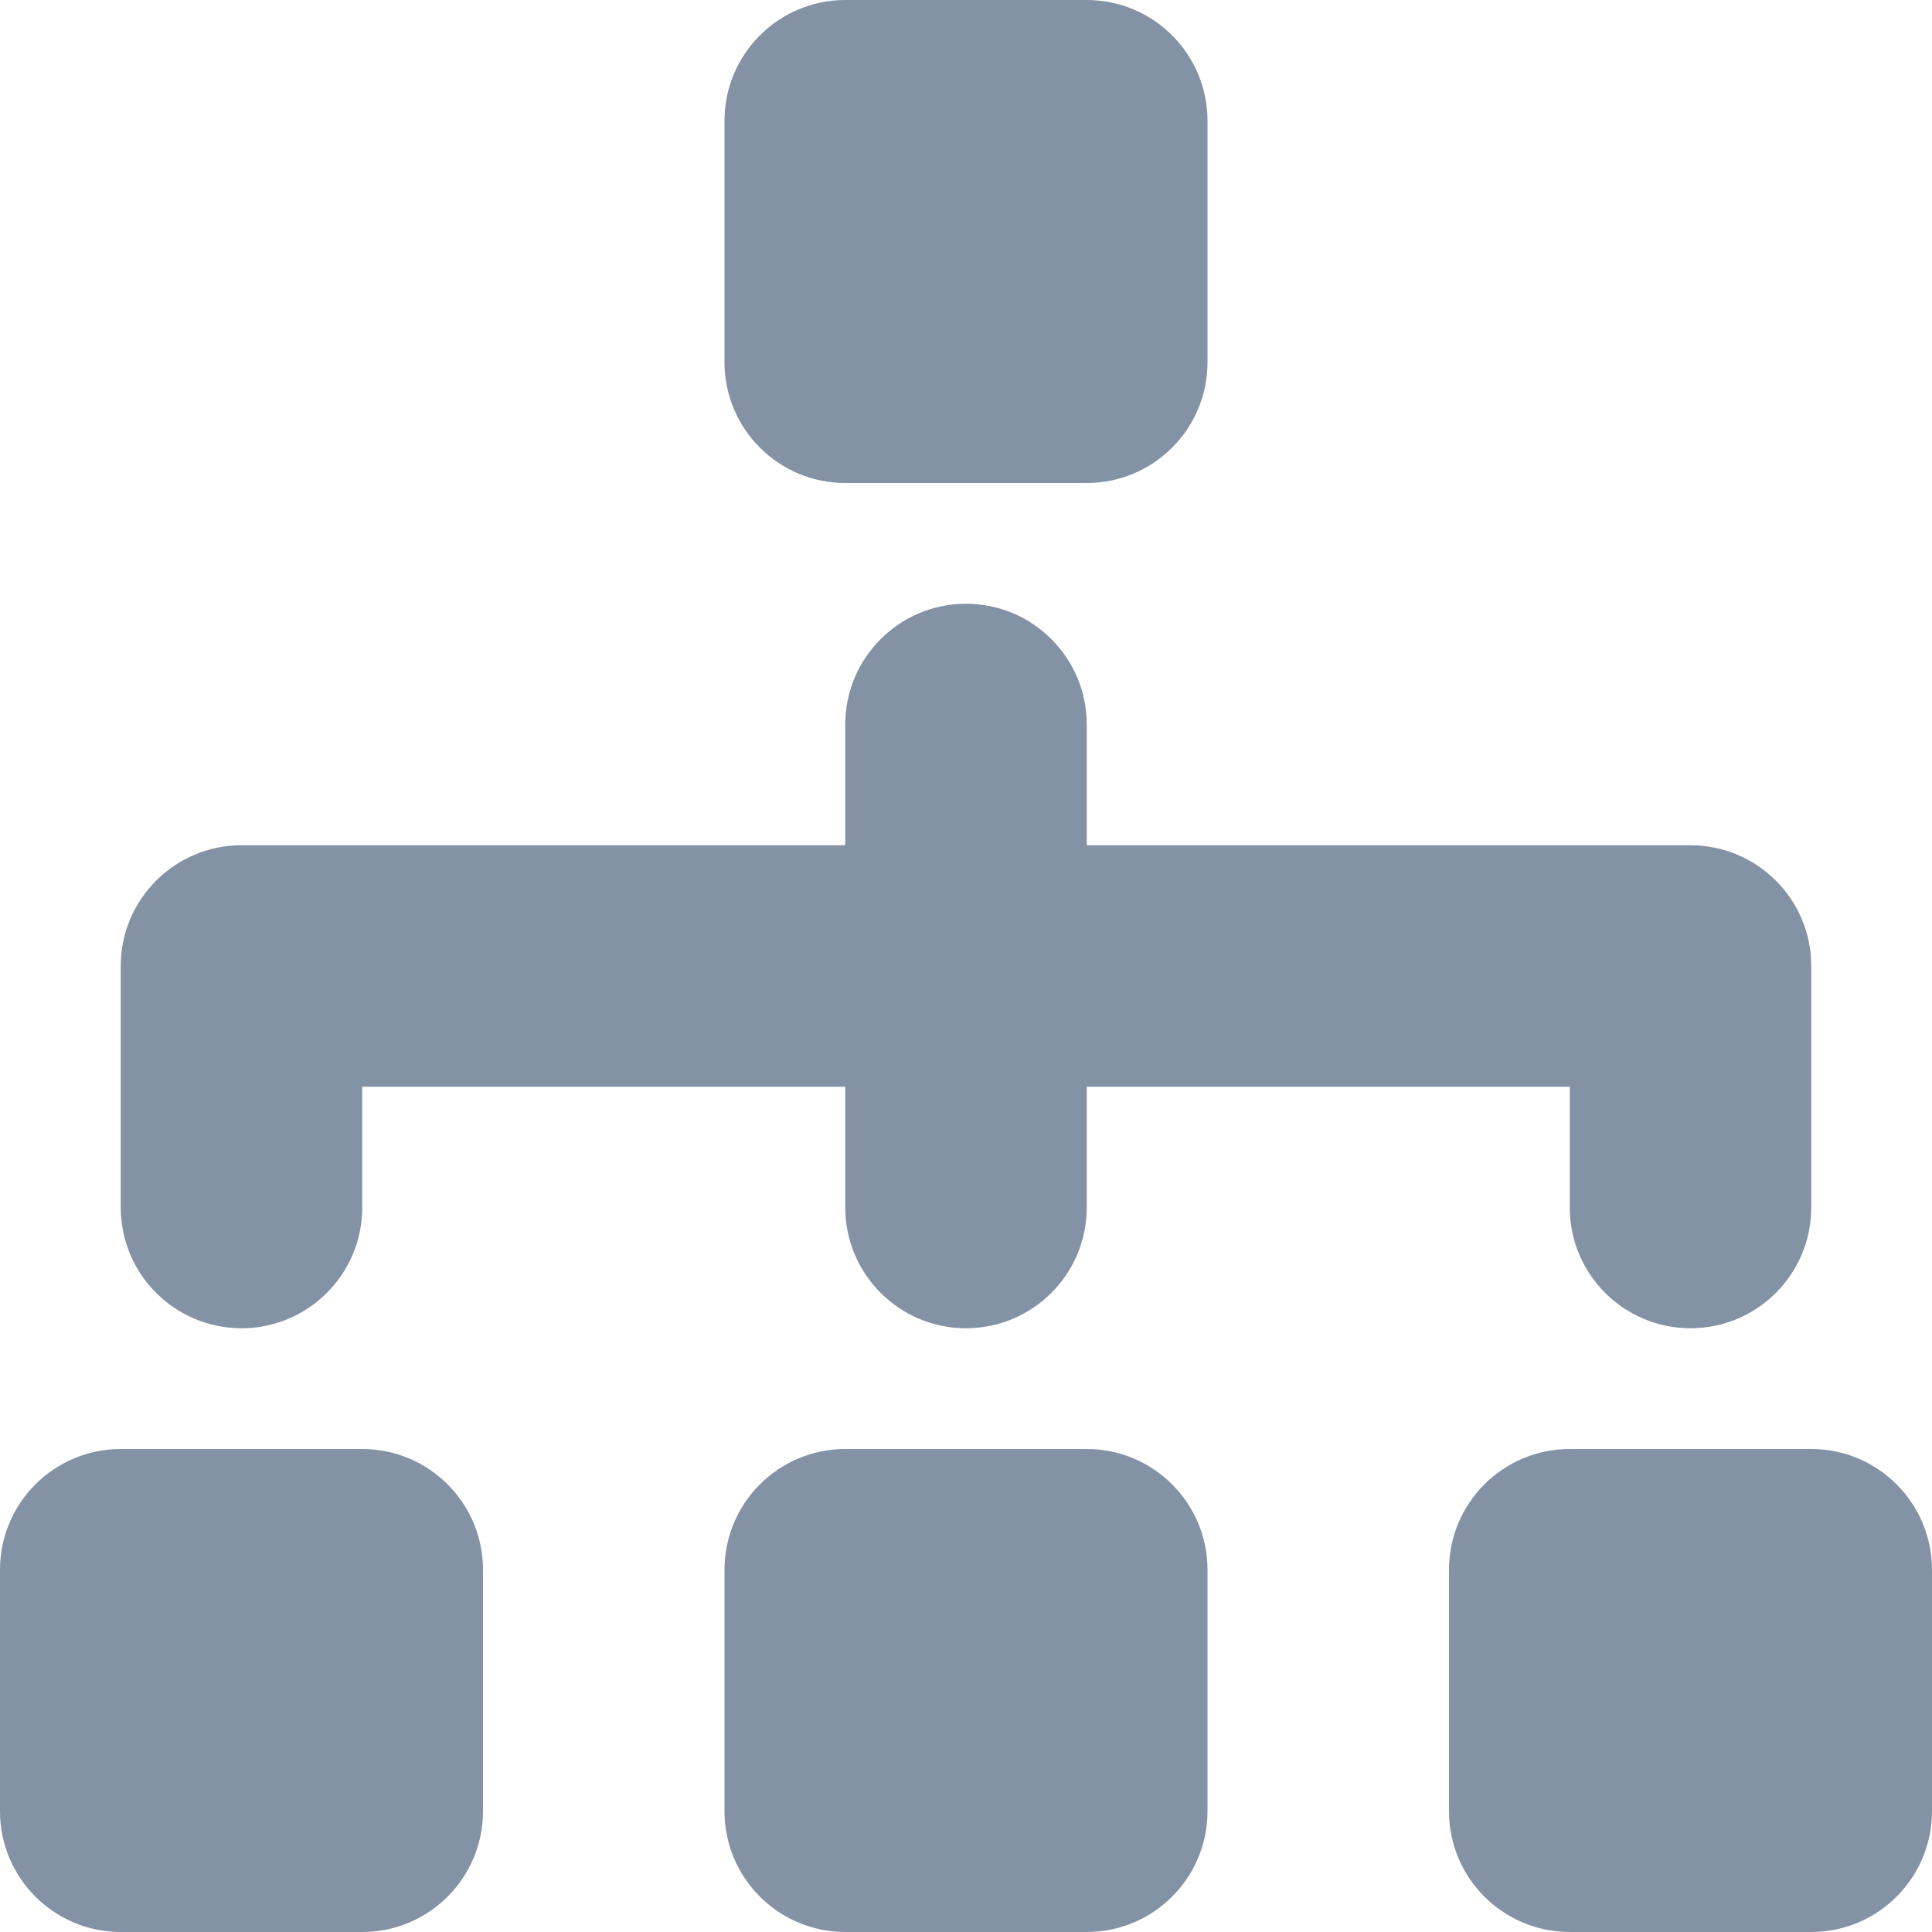<svg xmlns="http://www.w3.org/2000/svg" width="16" height="16" viewBox="0 0 16 16">
  <path fill="#8492A6" fill-rule="evenodd" d="M7,12 L9,12 C9.552,12 10,12.448 10,13 L10,15 C10,15.552 9.552,16 9,16 L7,16 C6.448,16 6,15.552 6,15 L6,13 C6,12.448 6.448,12 7,12 Z M7,0 L9,0 C9.552,-1.01453063e-16 10,0.448 10,1 L10,3 C10,3.552 9.552,4 9,4 L7,4 C6.448,4 6,3.552 6,3 L6,1 C6,0.448 6.448,1.01453063e-16 7,0 Z M13,12 L15,12 C15.552,12 16,12.448 16,13 L16,15 C16,15.552 15.552,16 15,16 L13,16 C12.448,16 12,15.552 12,15 L12,13 C12,12.448 12.448,12 13,12 Z M1,12 L3,12 C3.552,12 4,12.448 4,13 L4,15 C4,15.552 3.552,16 3,16 L1,16 C0.448,16 6.76353751e-17,15.552 0,15 L0,13 C-6.76353751e-17,12.448 0.448,12 1,12 Z M9,7 L14,7 C14.552,7 15,7.448 15,8 L15,10 C15,10.552 14.552,11 14,11 C13.448,11 13,10.552 13,10 C13,9.333 13,9 13,9 L9,9 L9,10 C9,10.552 8.552,11 8,11 C7.448,11 7,10.552 7,10 L7,9 L3,9 C3,9 3,9.333 3,10 C3,10.552 2.552,11 2,11 C1.448,11 1,10.552 1,10 L1,8 C1,7.448 1.448,7 2,7 L7,7 L7,6 C7,5.448 7.448,5 8,5 C8.552,5 9,5.448 9,6 L9,7 Z"/>
</svg>

